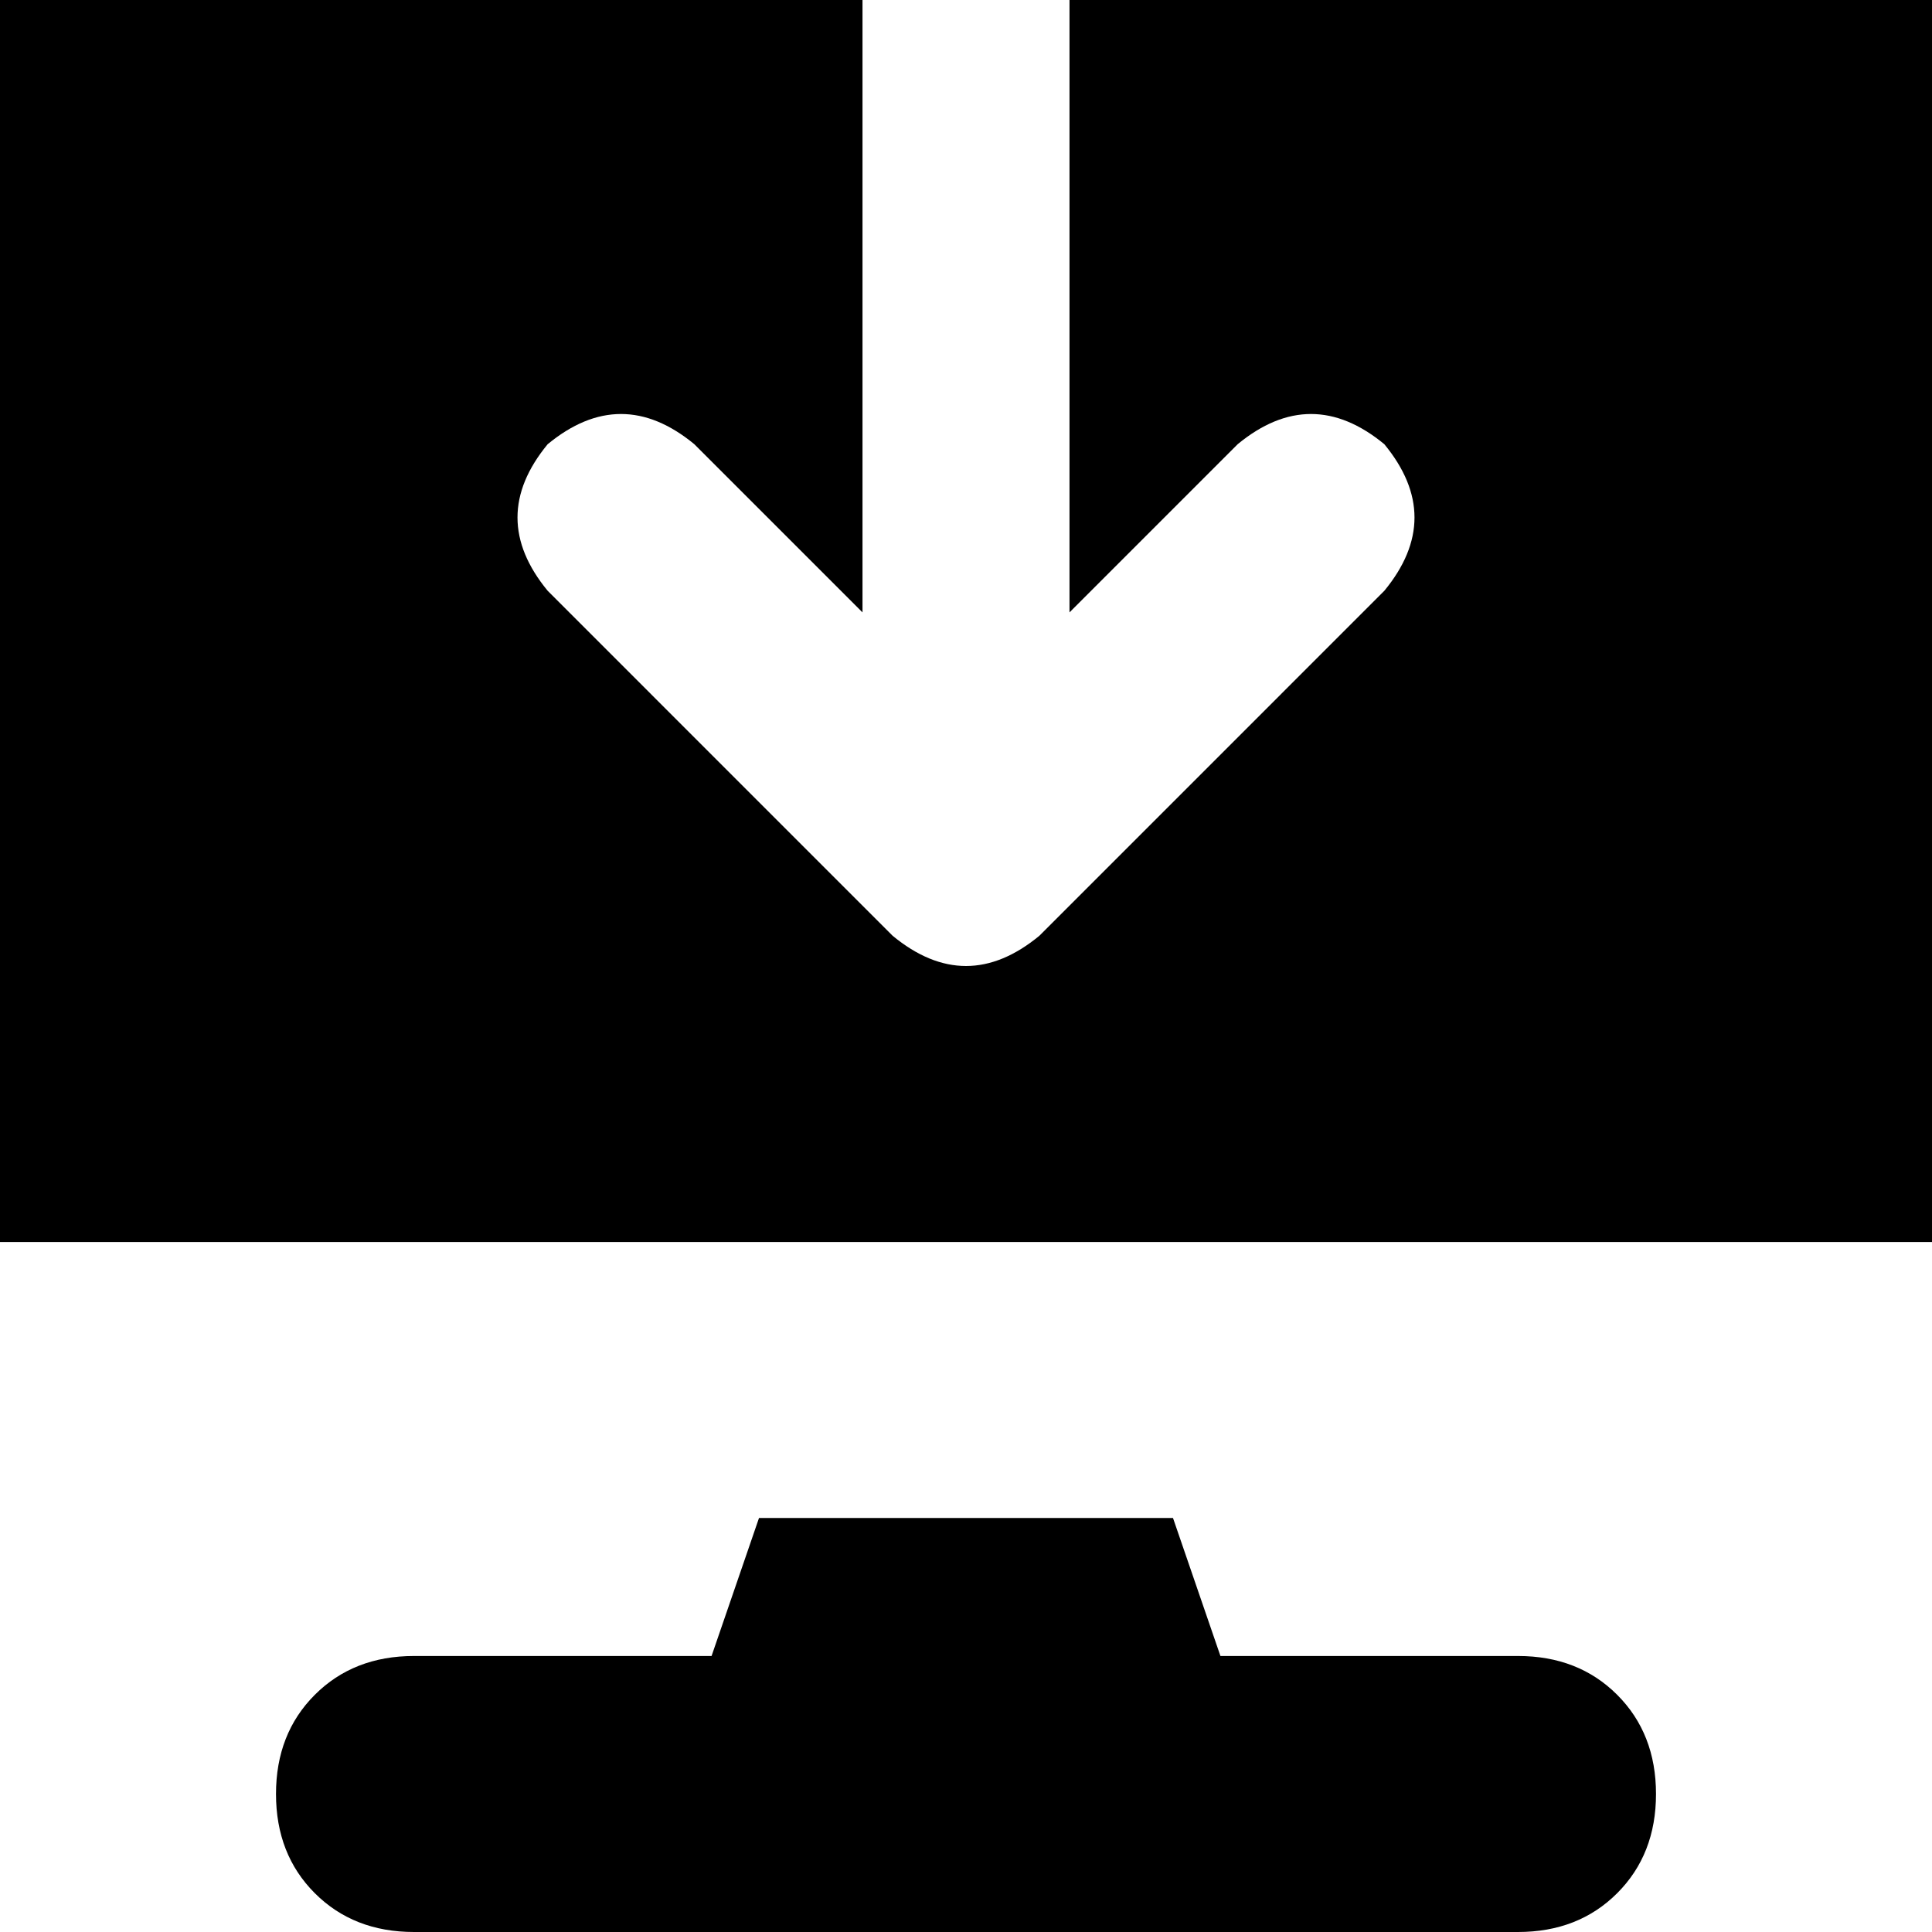 <svg xmlns="http://www.w3.org/2000/svg" viewBox="0 0 448 448">
    <path d="M 200 0 L 0 0 L 0 288 L 448 288 L 448 0 L 248 0 L 248 142 L 287 103 Q 304 89 321 103 Q 335 120 321 137 L 241 217 Q 224 231 207 217 L 127 137 Q 113 120 127 103 Q 144 89 161 103 L 200 142 L 200 0 L 200 0 Z M 283 384 L 272 352 L 176 352 L 165 384 L 96 384 Q 82 384 73 393 Q 64 402 64 416 Q 64 430 73 439 Q 82 448 96 448 L 352 448 Q 366 448 375 439 Q 384 430 384 416 Q 384 402 375 393 Q 366 384 352 384 L 283 384 L 283 384 Z"/>
</svg>
